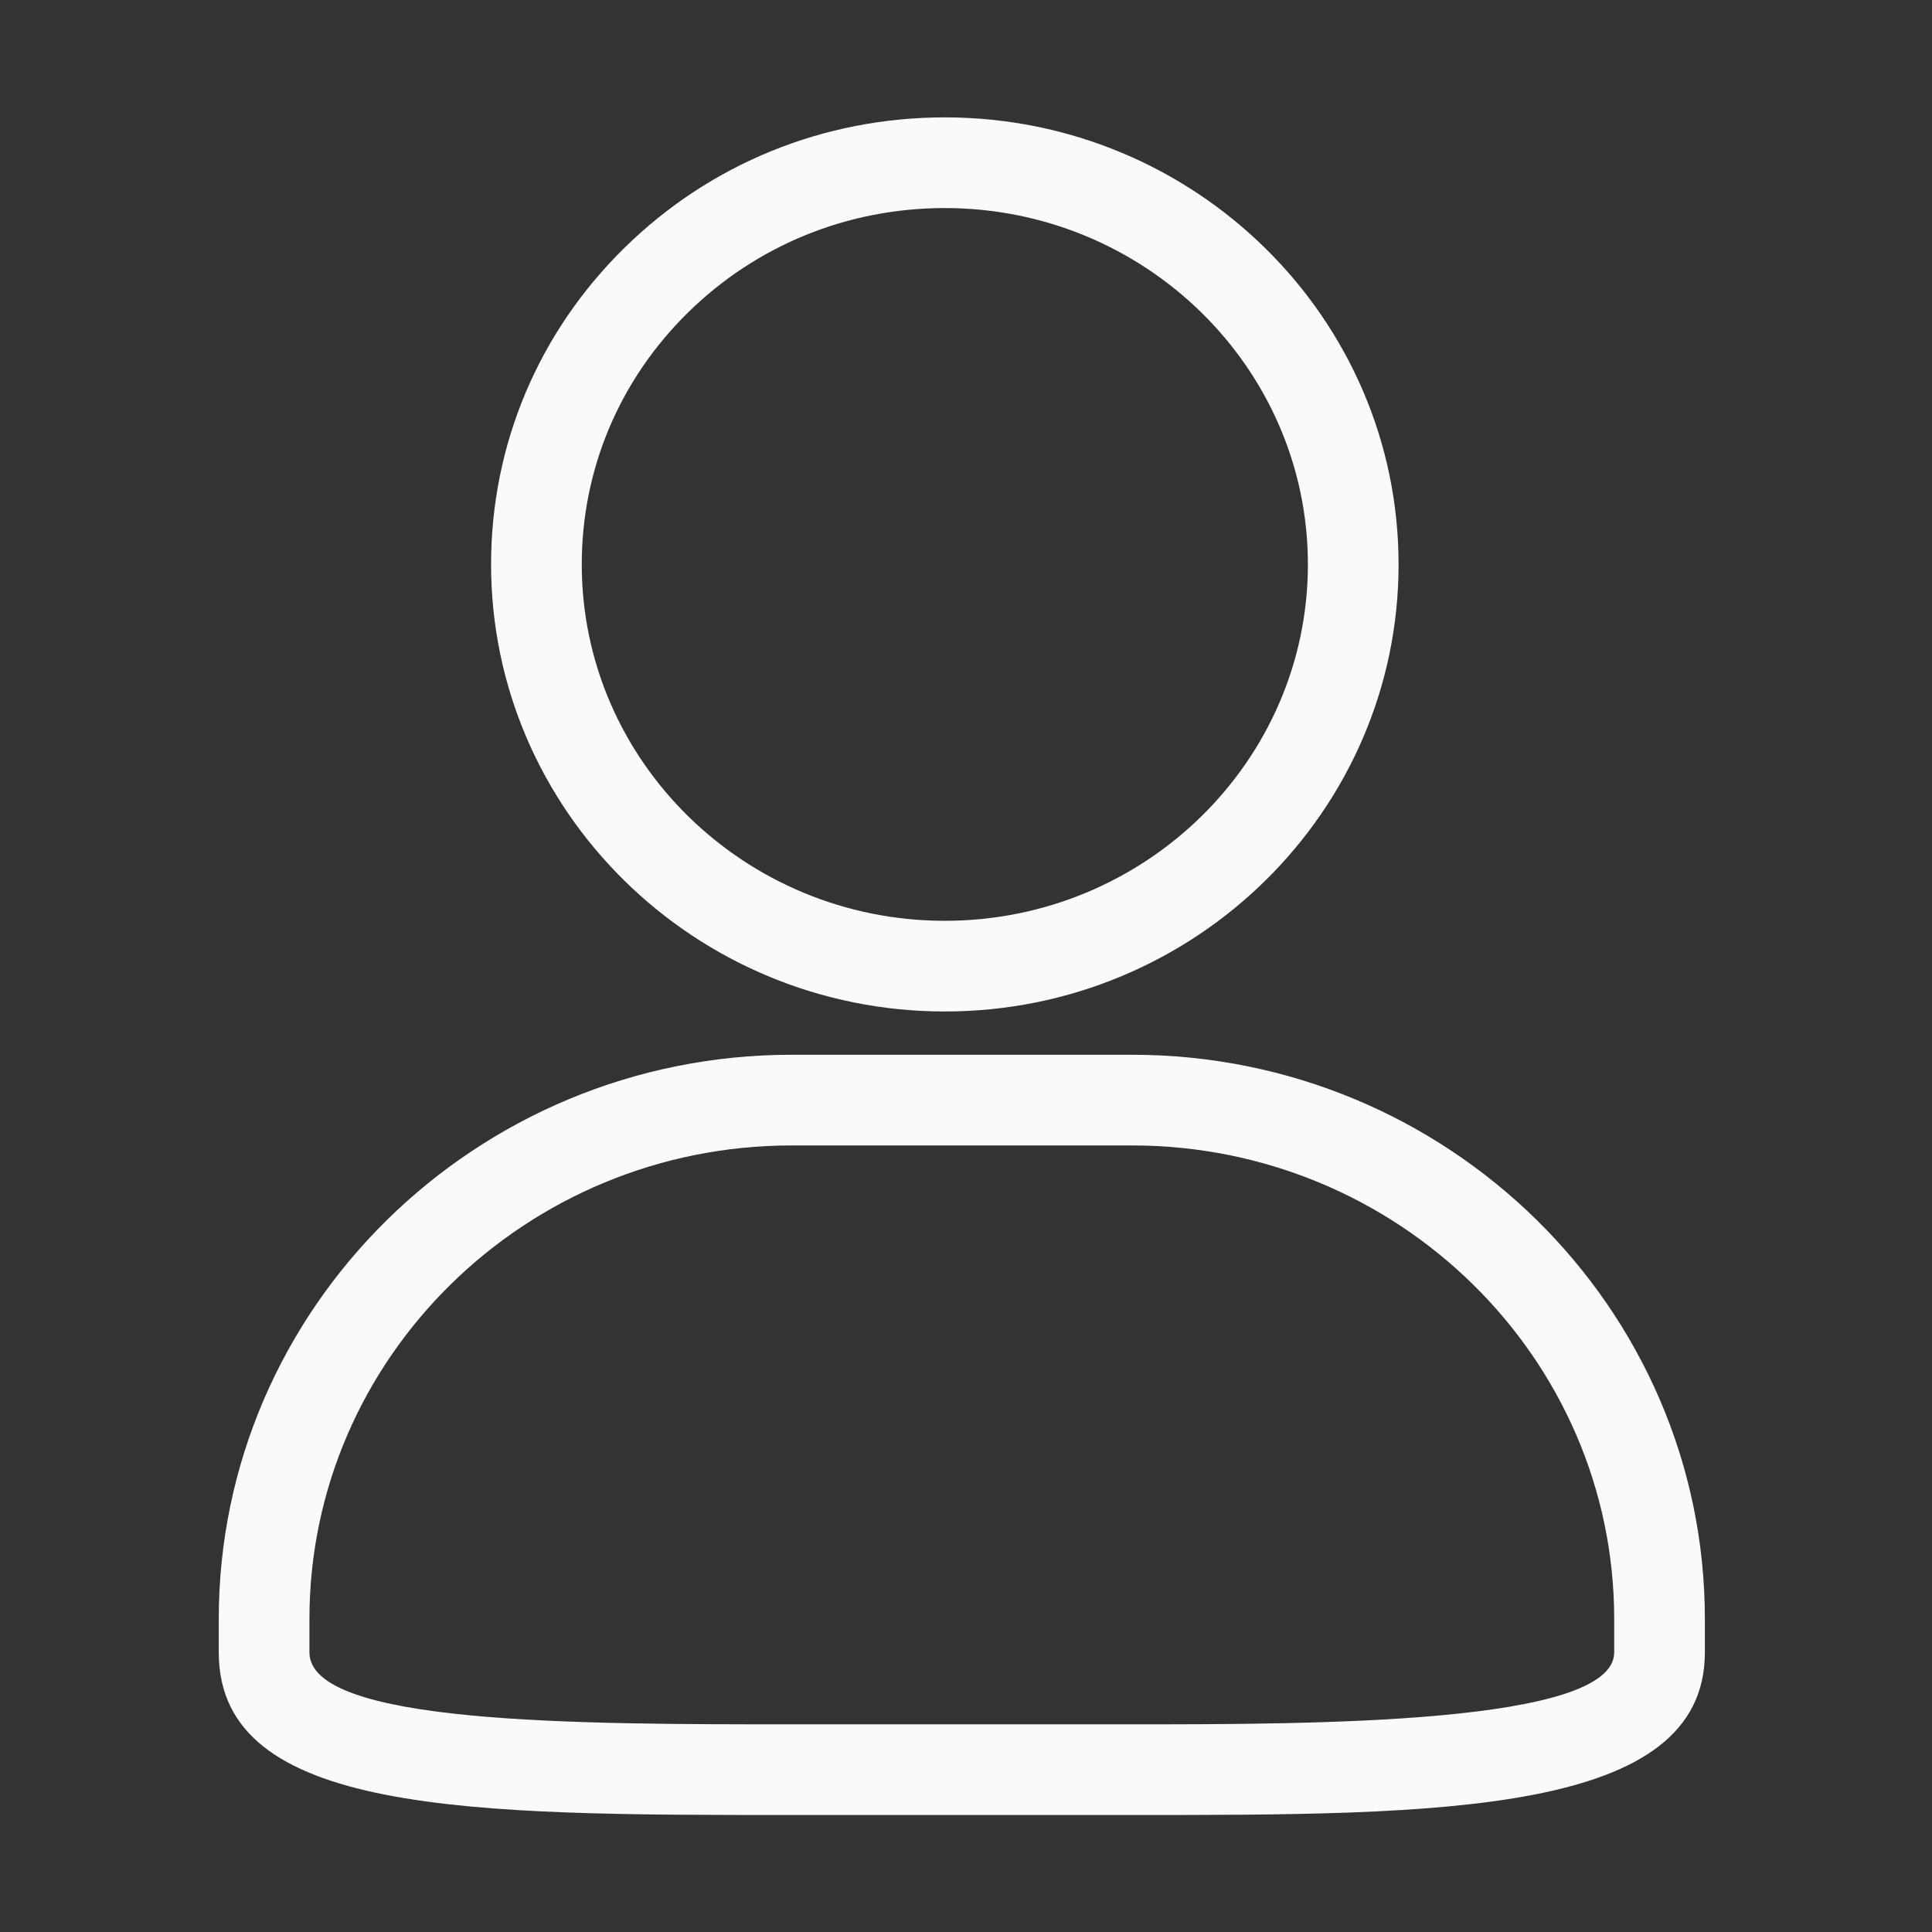 <?xml version="1.0" standalone="no"?><!DOCTYPE svg PUBLIC "-//W3C//DTD SVG 1.1//EN" "http://www.w3.org/Graphics/SVG/1.1/DTD/svg11.dtd"><svg t="1511399924383" class="icon" style="" viewBox="0 0 1024 1024" version="1.1" xmlns="http://www.w3.org/2000/svg" p-id="3686" xmlns:xlink="http://www.w3.org/1999/xlink" width="200" height="200"><rect x="0" y="0" width="1024" height="1024" fill="#333333" stroke="none"/><defs><style type="text/css"></style></defs><path d="M599.997 961.993 419.591 961.993c-169.646 0-303.645 0-303.645-86.173l0-17.742c0-164.896 136.216-299.033 303.645-299.033l180.406 0c167.417 0 303.622 134.137 303.622 299.033l0 17.742C903.619 961.993 762.907 961.993 599.997 961.993zM419.591 607.106c-140.934 0-255.584 112.575-255.584 250.973l0 17.742c0 38.11 141.72 38.11 255.584 38.11l180.406 0c95.584 0 255.56 0 255.56-38.11l0-17.742c0-138.398-114.637-250.973-255.56-250.973L419.591 607.106zM500.777 536.106c-132.614 0-240.495-106.296-240.495-236.952l0 0 0 0c-0.011-63.362 25.052-122.911 70.567-167.675 45.409-44.67 105.756-69.265 169.928-69.265 132.614 0 240.493 106.296 240.493 236.939C741.27 429.809 633.391 536.106 500.777 536.106zM284.313 299.154l24.03 0c0 104.148 86.325 188.889 192.434 188.889 106.096 0 192.433-84.741 192.433-188.889 0-104.149-86.336-188.879-192.433-188.879-51.488 0-99.866 19.701-136.217 55.466-36.257 35.658-56.216 83.039-56.216 133.413L284.313 299.154z" p-id="3687" fill="#fafafa"></path></svg>
